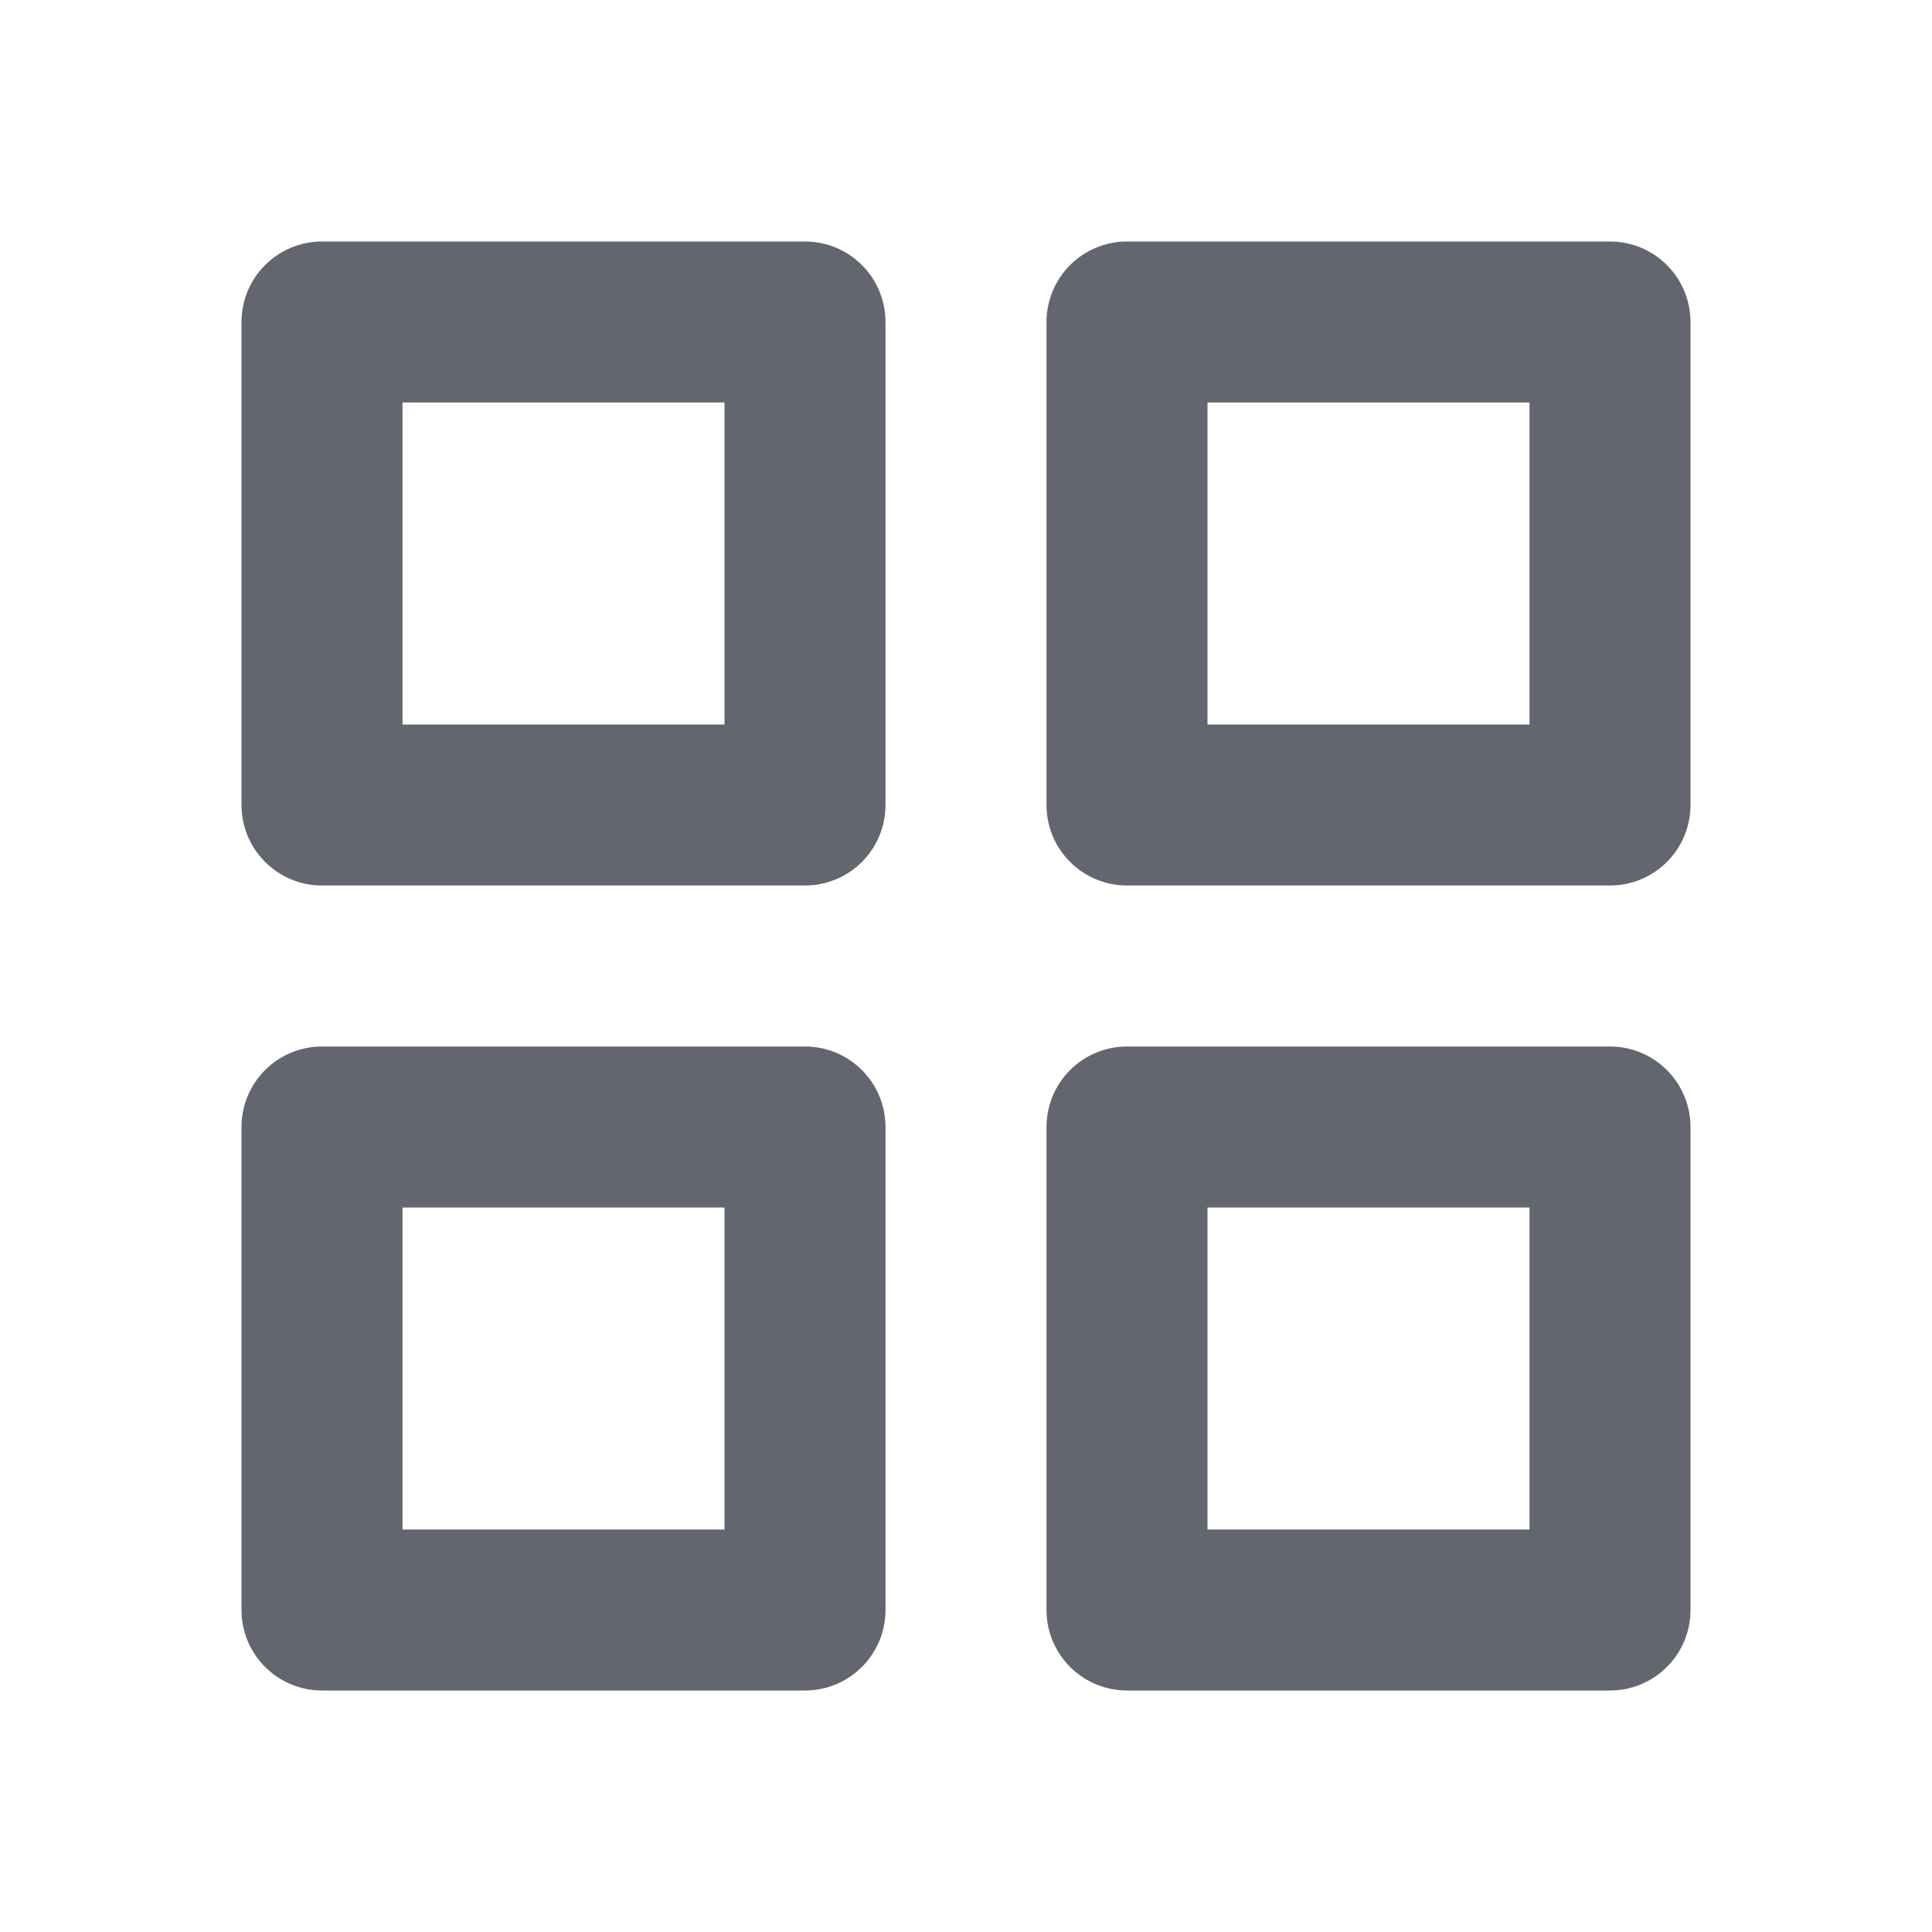 <svg width="24" height="24" viewBox="0 0 24 24" fill="none" xmlns="http://www.w3.org/2000/svg">
<path d="M3 4C3 3.735 3.105 3.48 3.293 3.293C3.48 3.105 3.735 3 4 3H10C10.265 3 10.52 3.105 10.707 3.293C10.895 3.48 11 3.735 11 4V10C11 10.265 10.895 10.52 10.707 10.707C10.52 10.895 10.265 11 10 11H4C3.735 11 3.48 10.895 3.293 10.707C3.105 10.52 3 10.265 3 10V4ZM3 14C3 13.735 3.105 13.48 3.293 13.293C3.48 13.105 3.735 13 4 13H10C10.265 13 10.52 13.105 10.707 13.293C10.895 13.48 11 13.735 11 14V20C11 20.265 10.895 20.52 10.707 20.707C10.52 20.895 10.265 21 10 21H4C3.735 21 3.48 20.895 3.293 20.707C3.105 20.52 3 20.265 3 20V14ZM13 4C13 3.735 13.105 3.48 13.293 3.293C13.48 3.105 13.735 3 14 3H20C20.265 3 20.52 3.105 20.707 3.293C20.895 3.48 21 3.735 21 4V10C21 10.265 20.895 10.52 20.707 10.707C20.52 10.895 20.265 11 20 11H14C13.735 11 13.48 10.895 13.293 10.707C13.105 10.52 13 10.265 13 10V4ZM13 14C13 13.735 13.105 13.48 13.293 13.293C13.48 13.105 13.735 13 14 13H20C20.265 13 20.52 13.105 20.707 13.293C20.895 13.48 21 13.735 21 14V20C21 20.265 20.895 20.52 20.707 20.707C20.52 20.895 20.265 21 20 21H14C13.735 21 13.48 20.895 13.293 20.707C13.105 20.52 13 20.265 13 20V14ZM15 5V9H19V5H15ZM15 15V19H19V15H15ZM5 5V9H9V5H5ZM5 15V19H9V15H5Z" fill="#63666F"/>
</svg>
